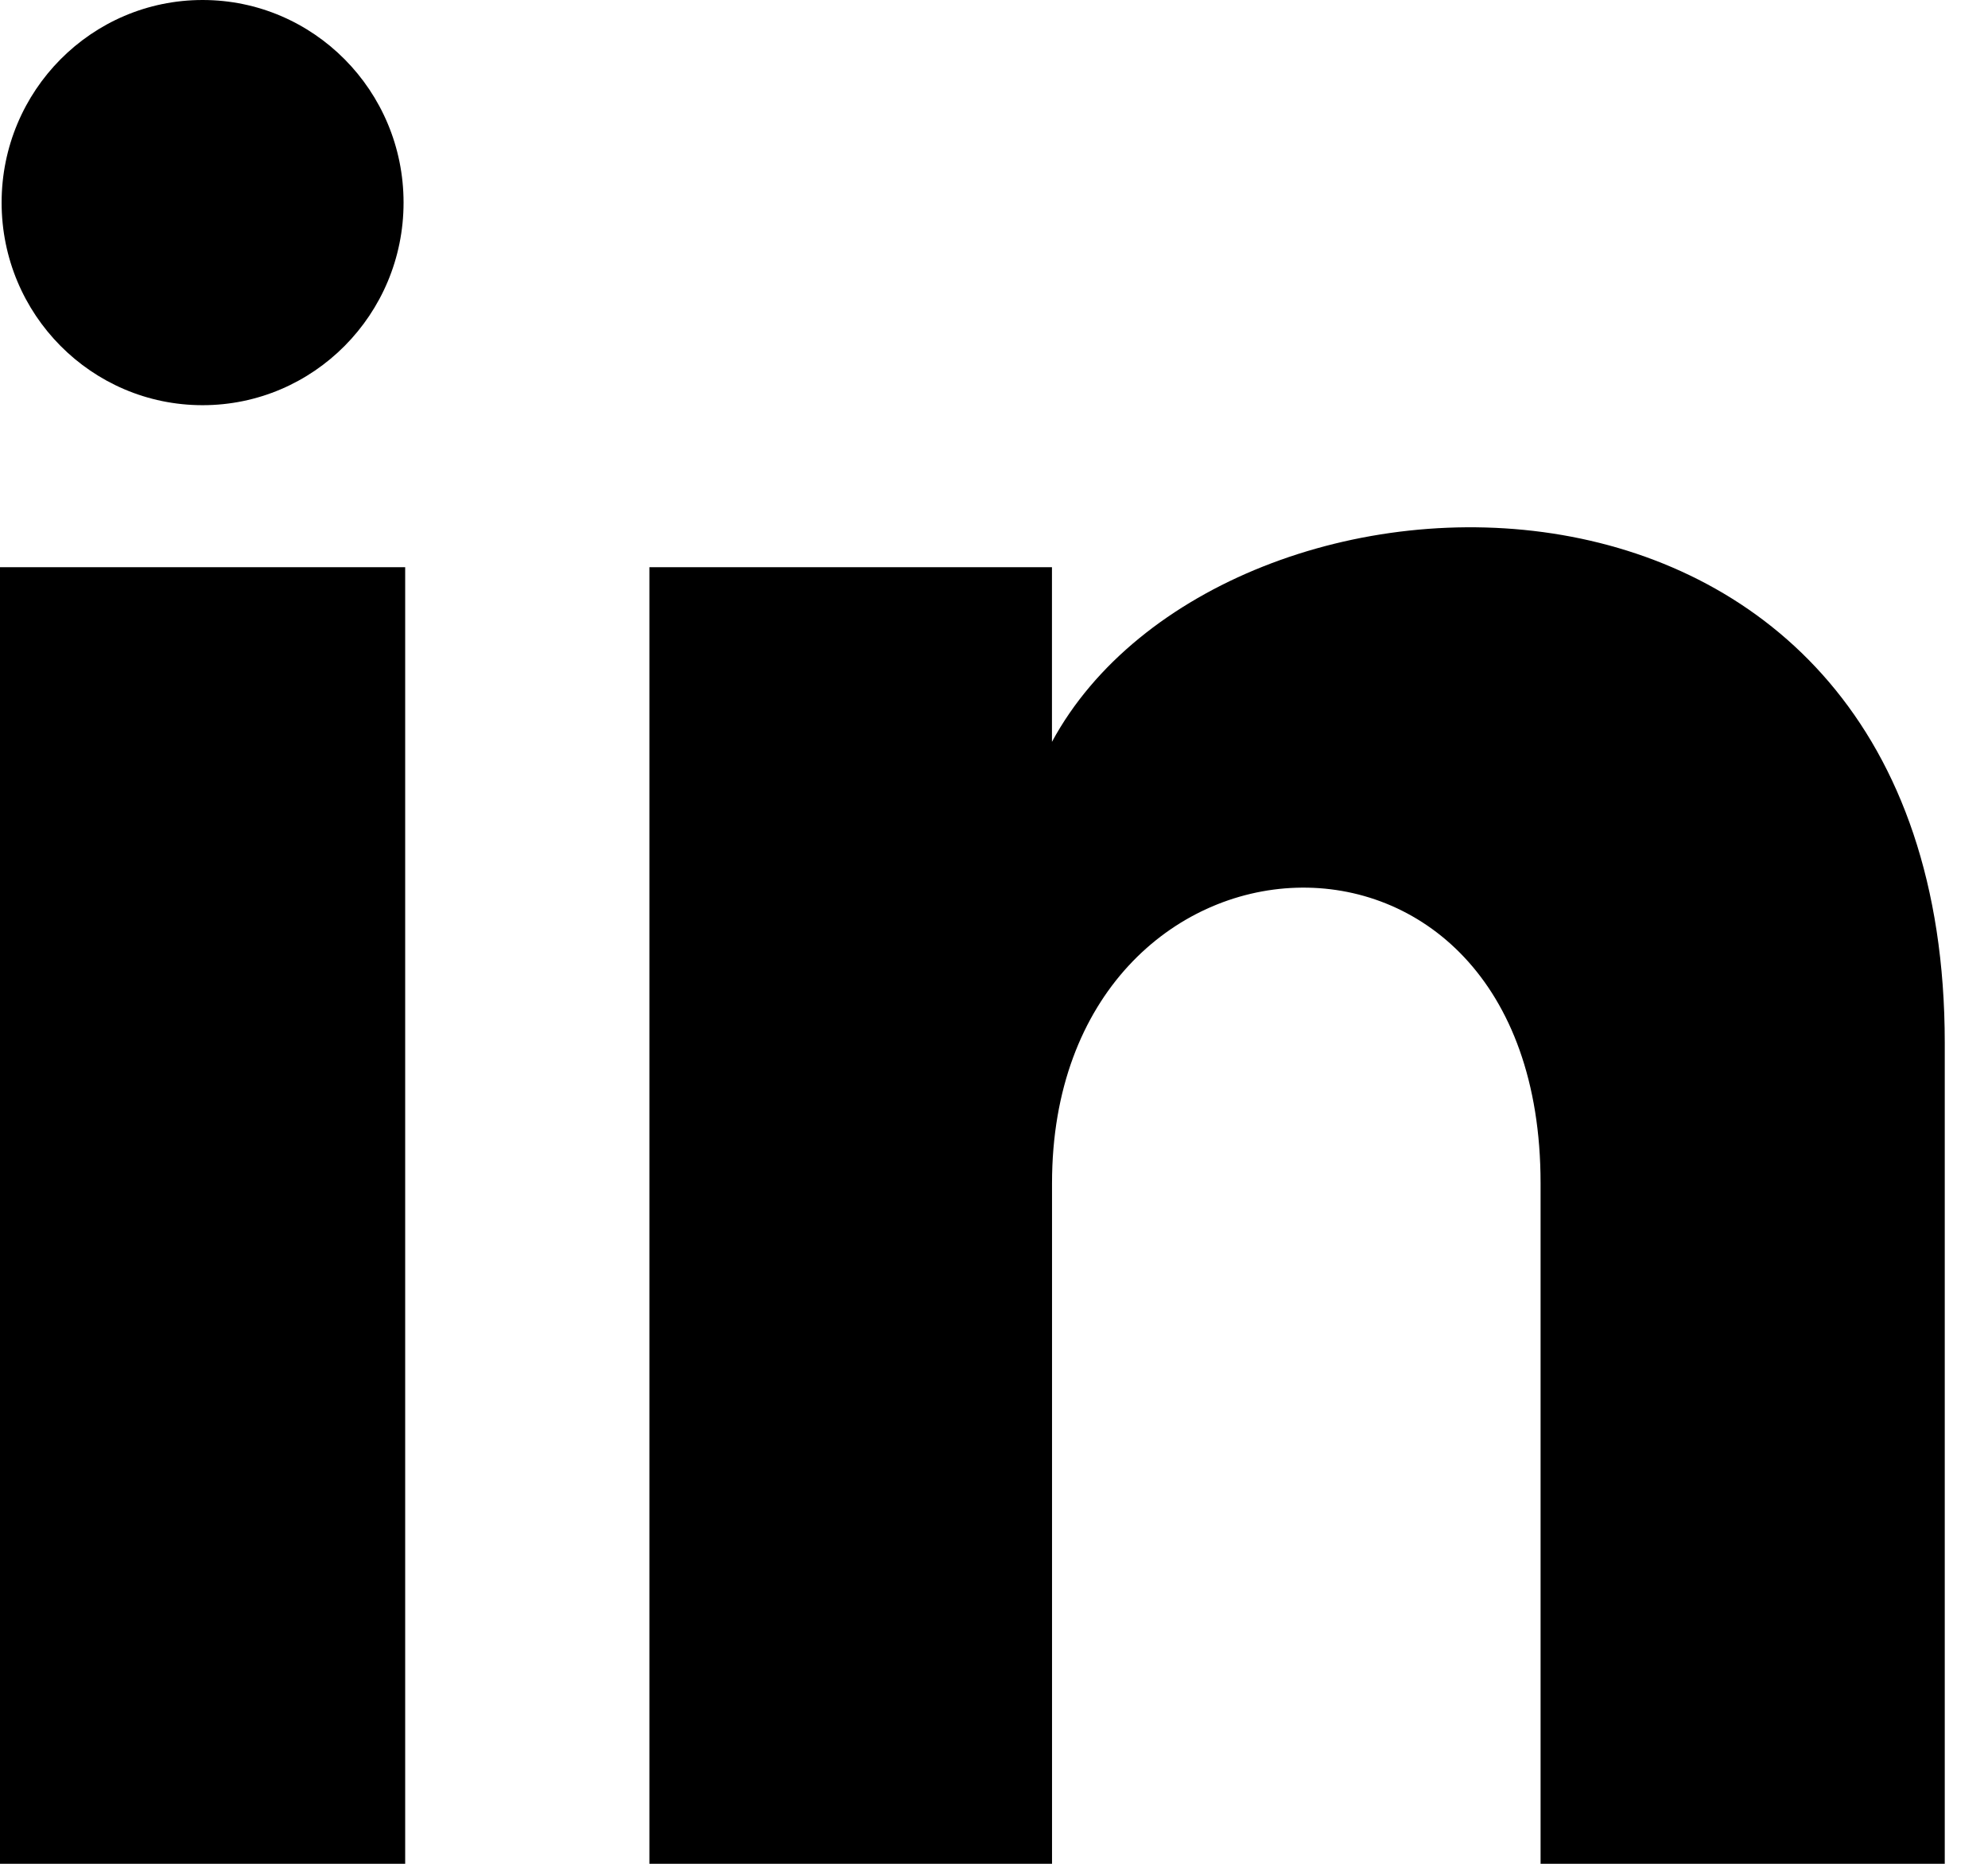 <?xml version="1.0" encoding="UTF-8"?>
<svg width="32px" height="30px" viewBox="0 0 32 30" version="1.1" xmlns="http://www.w3.org/2000/svg" xmlns:xlink="http://www.w3.org/1999/xlink">
    <!-- Generator: Sketch 62 (91390) - https://sketch.com -->
    <title>iconmonstr-linkedin-1</title>
    <desc>Created with Sketch.</desc>
    <g id="Page-1" stroke="none" stroke-width="1" fill="none" fill-rule="evenodd">
        <g id="Work-page---7-seas" transform="translate(-531, -9729)" fill="#000000" fill-rule="nonzero">
            <g id="Group-9" transform="translate(-2, 9302)">
                <g id="Group-4" transform="translate(521, 414)">
                    <g id="iconmonstr-linkedin-1" transform="translate(12, 13)">
                        <path d="M6.496,3.261 C6.496,5.062 5.048,6.522 3.261,6.522 C1.474,6.522 0.026,5.062 0.026,3.261 C0.026,1.461 1.474,0 3.261,0 C5.048,0 6.496,1.461 6.496,3.261 Z M6.522,9.13 L0,9.13 L0,30 L6.522,30 L6.522,9.13 Z M16.933,9.13 L10.453,9.13 L10.453,30 L16.934,30 L16.934,19.045 C16.934,12.953 24.798,12.455 24.798,19.045 L24.798,30 L31.304,30 L31.304,16.786 C31.304,6.507 19.667,6.882 16.933,11.941 L16.933,9.13 Z" id="Shape"></path>
                    </g>
                </g>
            </g>
        </g>
    </g>
</svg>
